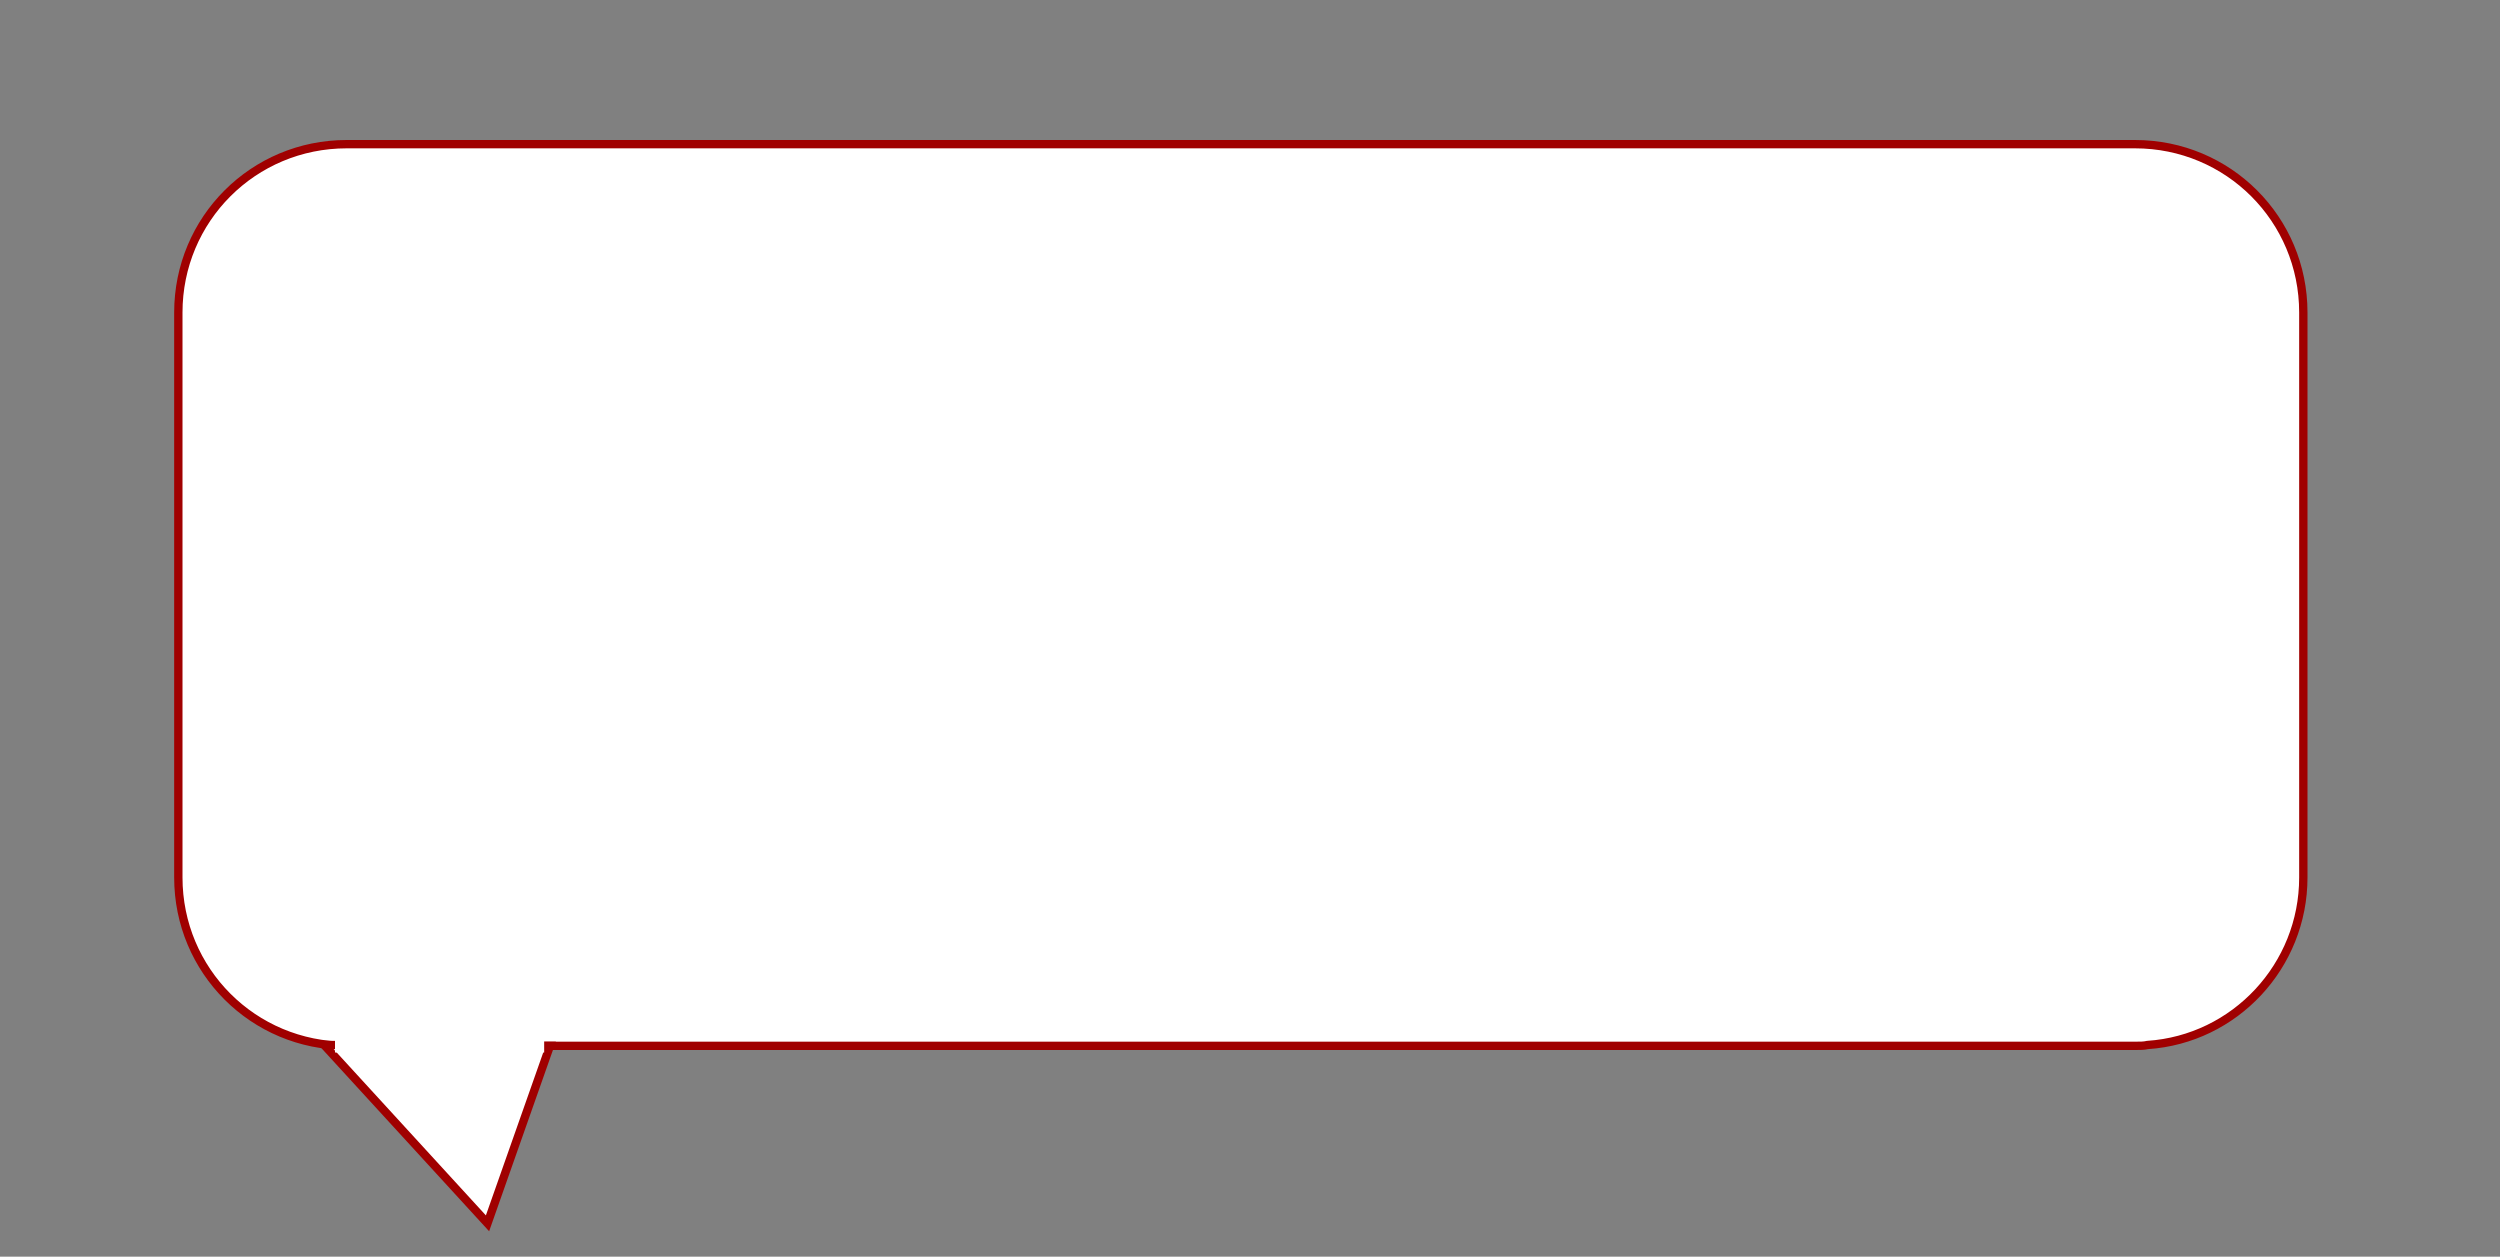 <?xml version="1.0" encoding="utf-8"?>
<!-- Generator: Adobe Illustrator 18.1.0, SVG Export Plug-In . SVG Version: 6.00 Build 0)  -->
<svg version="1.1" id="Layer_1" xmlns="http://www.w3.org/2000/svg" xmlns:xlink="http://www.w3.org/1999/xlink" x="0px" y="0px"
	 viewBox="0 0 300 150.8" enable-background="new 0 0 300 150.8" xml:space="preserve">
<rect x="0" y="0" width="300" height="150.8" fill="#808080" stroke="none"/>
<path fill="#FFFFFF" stroke="#A00000" stroke-miterlimit="10" d="M256.3,125.5H41.6c-11.2,0-20.2-9-20.2-20.2V37.5
	c0-11.2,9-20.2,20.2-20.2h214.6c11.2,0,20.2,9,20.2,20.2v67.8c0,10.6-8.2,19.4-18.7,20.1C257.3,125.5,256.8,125.5,256.3,125.5z"/>
<polygon fill="#FFFFFF" stroke="#A00000" stroke-miterlimit="10" points="58.5,146.8 66,125.5 38.9,125.4 "/>
<rect x="40.2" y="121.5" fill="#FFFFFF" width="25.1" height="4.8"/>
</svg>
